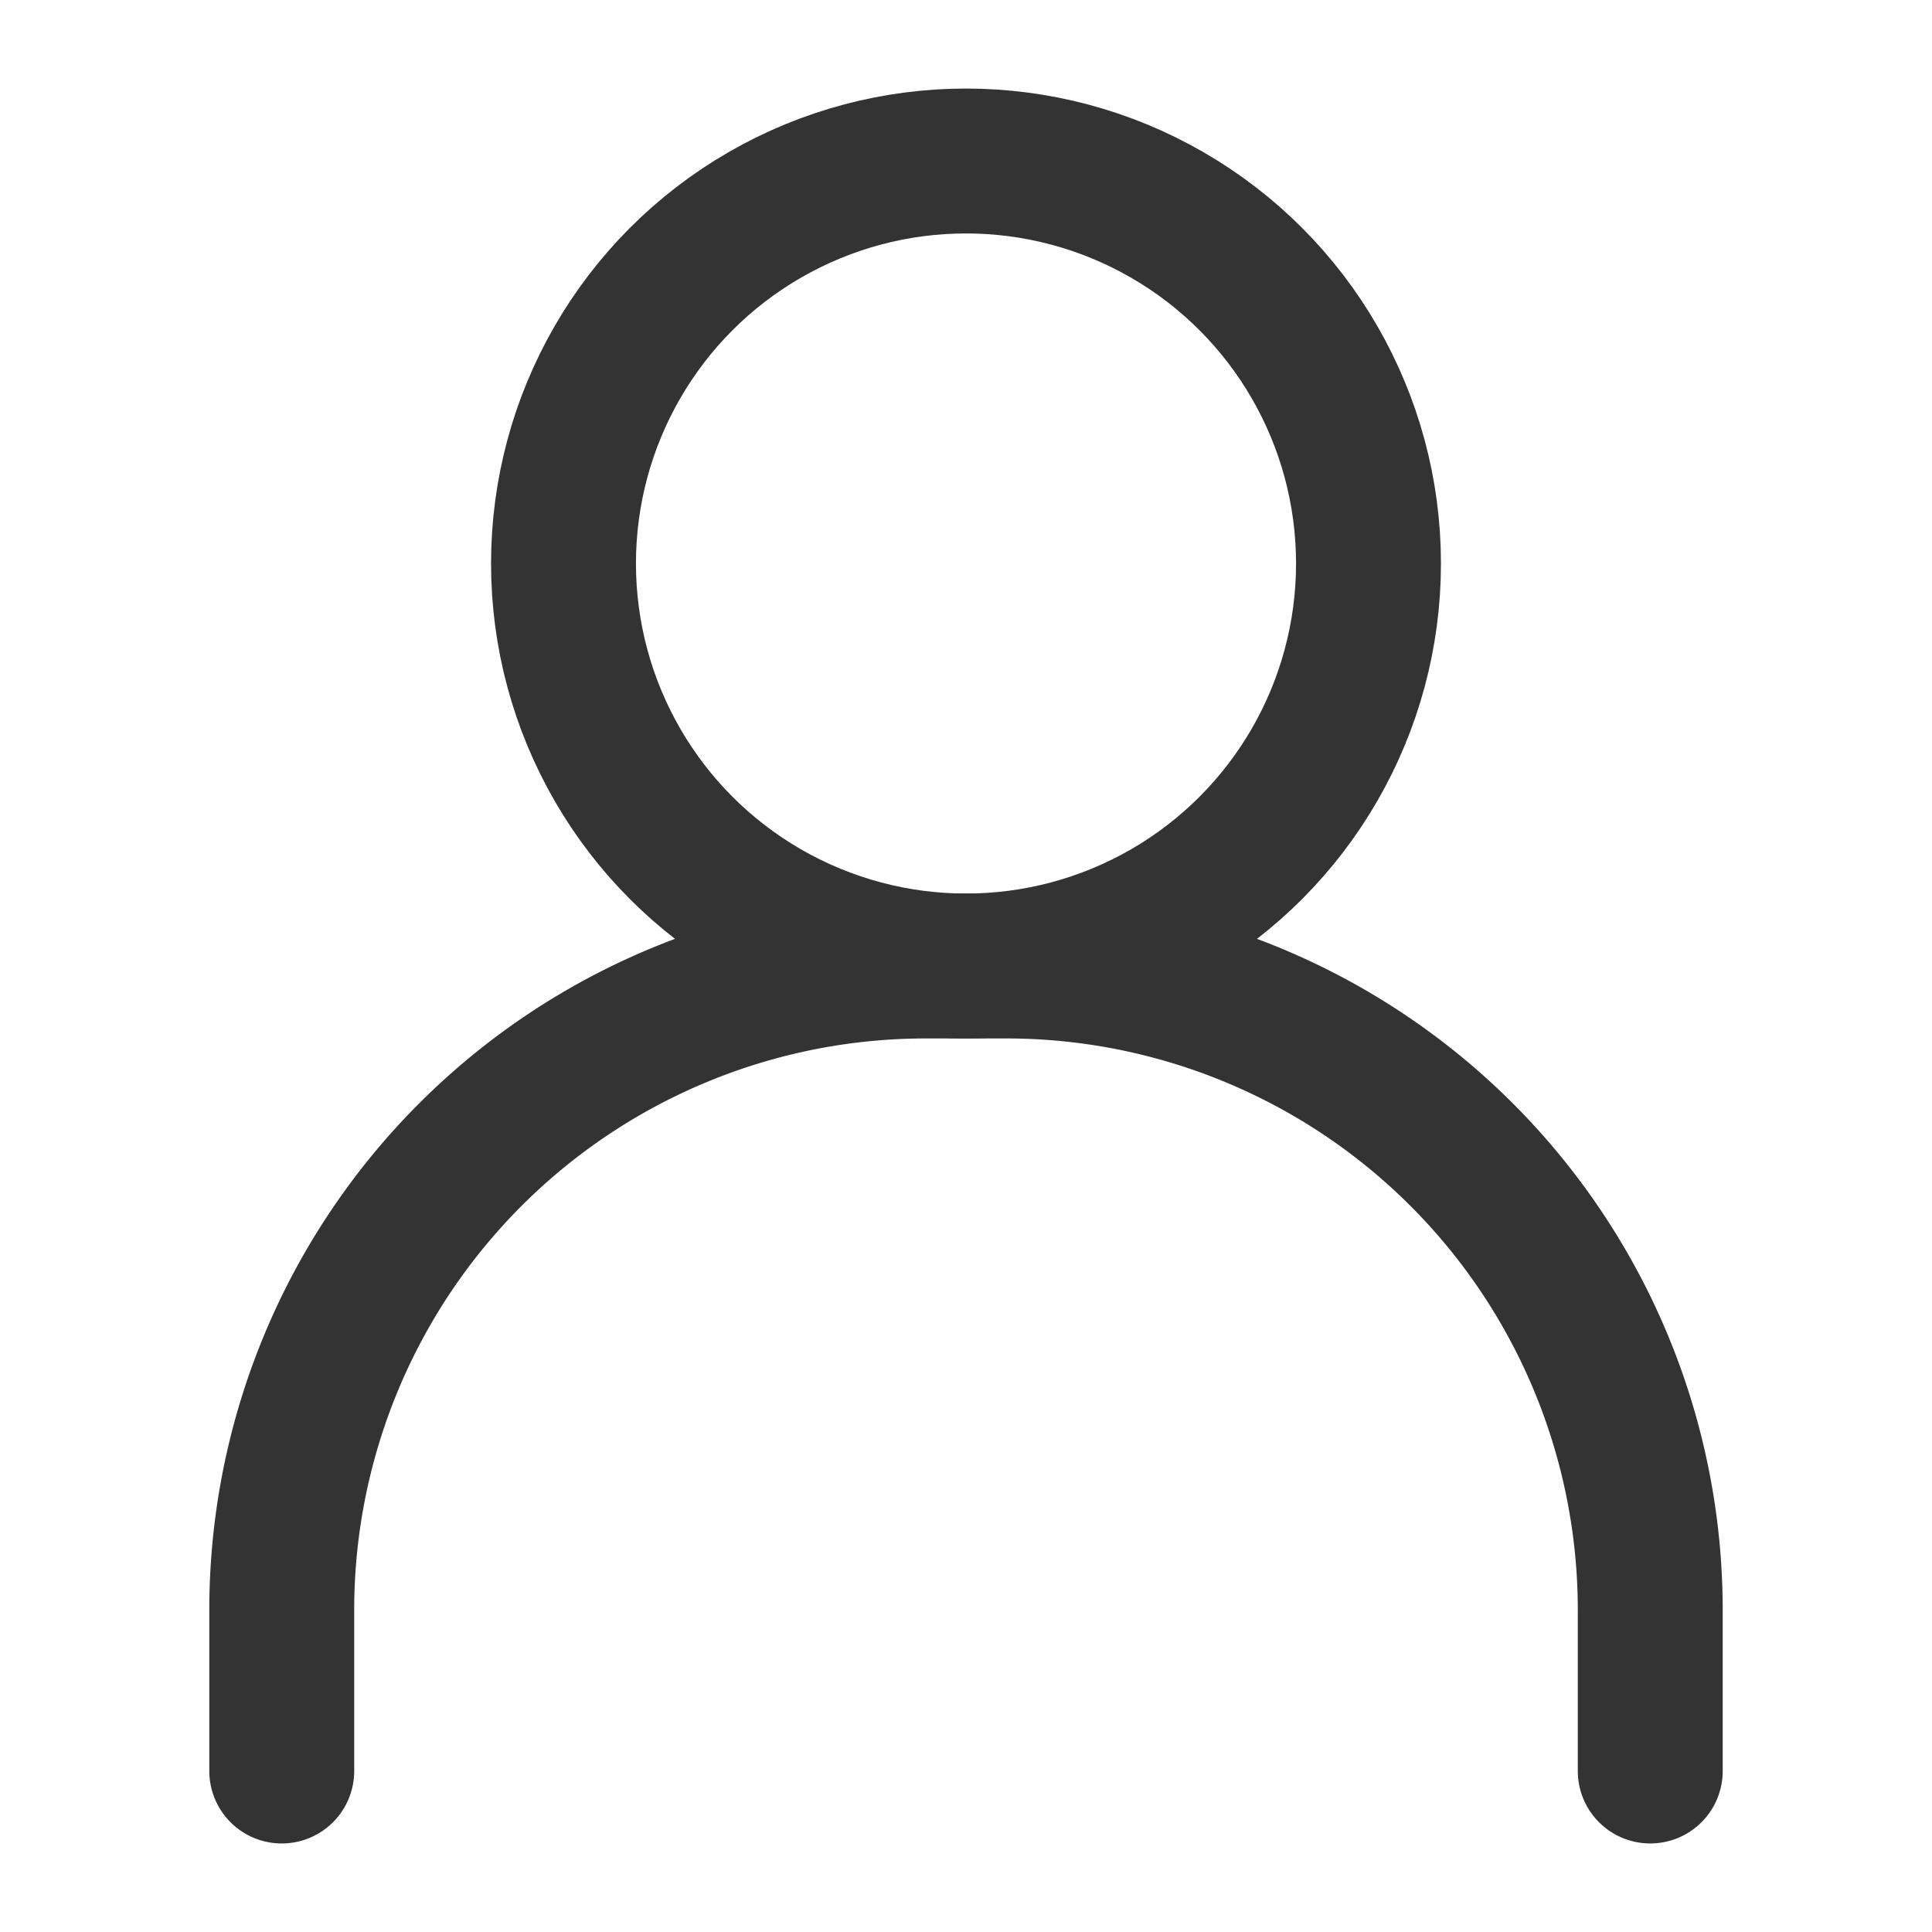 <svg width="24" height="24" viewBox="0 0 24 24" xmlns="http://www.w3.org/2000/svg">
    <g transform="translate(3.5 2)" stroke="#333" stroke-width="1.8" fill="none" fill-rule="evenodd" stroke-linejoin="round">
        <circle cx="8.5" cy="5" r="5"/>
        <path d="M0 20v-2a8 8 0 0 1 8-8h1a8 8 0 0 1 8 8v2h0" stroke-linecap="round"/>
    </g>
</svg>
